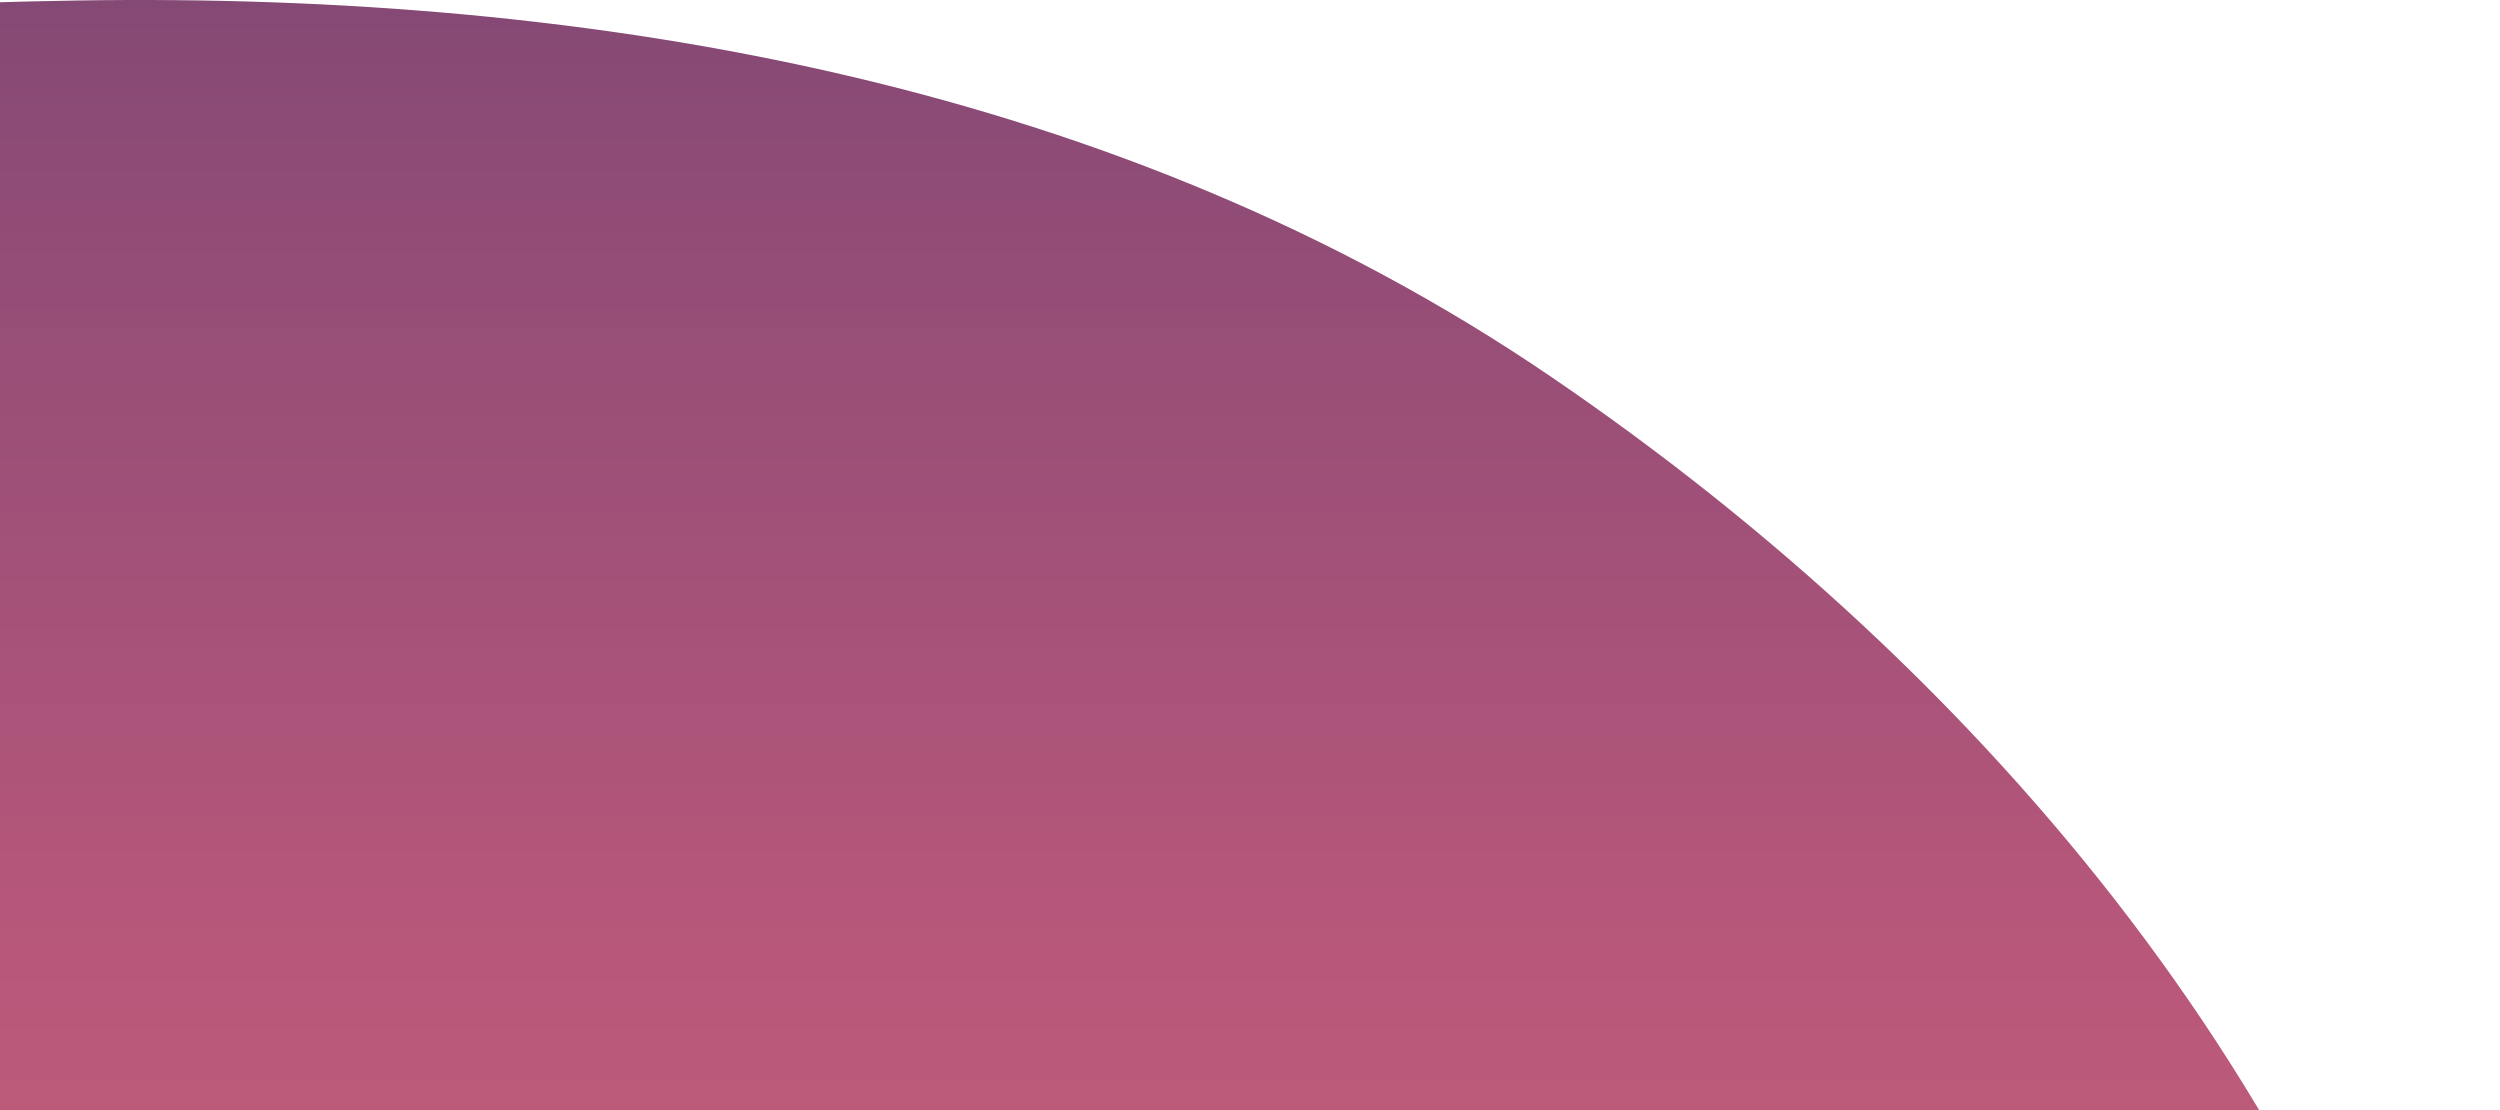 <svg width="536" height="238" viewBox="0 0 536 238" fill="none" xmlns="http://www.w3.org/2000/svg">
<path fill-rule="evenodd" clip-rule="evenodd" d="M16.482 0.109C127.88 -1.67 240.32 17.994 332.434 80.701C426.424 144.686 504.528 238.101 529.188 349.14C552.79 455.415 511.406 563.826 461.174 660.398C417.266 744.81 339.789 799.264 264.685 857.645C186.661 918.296 114.482 993.495 16.482 1006.07C-88.329 1019.53 -194.075 985.428 -282.74 927.908C-374.905 868.118 -463.862 786.943 -486.936 679.49C-509.28 575.436 -433.739 481.358 -400.326 380.317C-367.159 280.021 -370.248 161.854 -292.223 90.681C-210.99 16.581 -93.428 1.865 16.482 0.109Z" fill="url(#paint0_linear_10_29)"/>
<defs>
<linearGradient id="paint0_linear_10_29" x1="22.5" y1="0" x2="22.5" y2="1009" gradientUnits="userSpaceOnUse">
<stop stop-color="#854975"/>
<stop offset="0.203" stop-color="#B8577A"/>
<stop offset="0.536" stop-color="#E47876"/>
<stop offset="1" stop-color="#F8A175"/>
</linearGradient>
</defs>
</svg>
